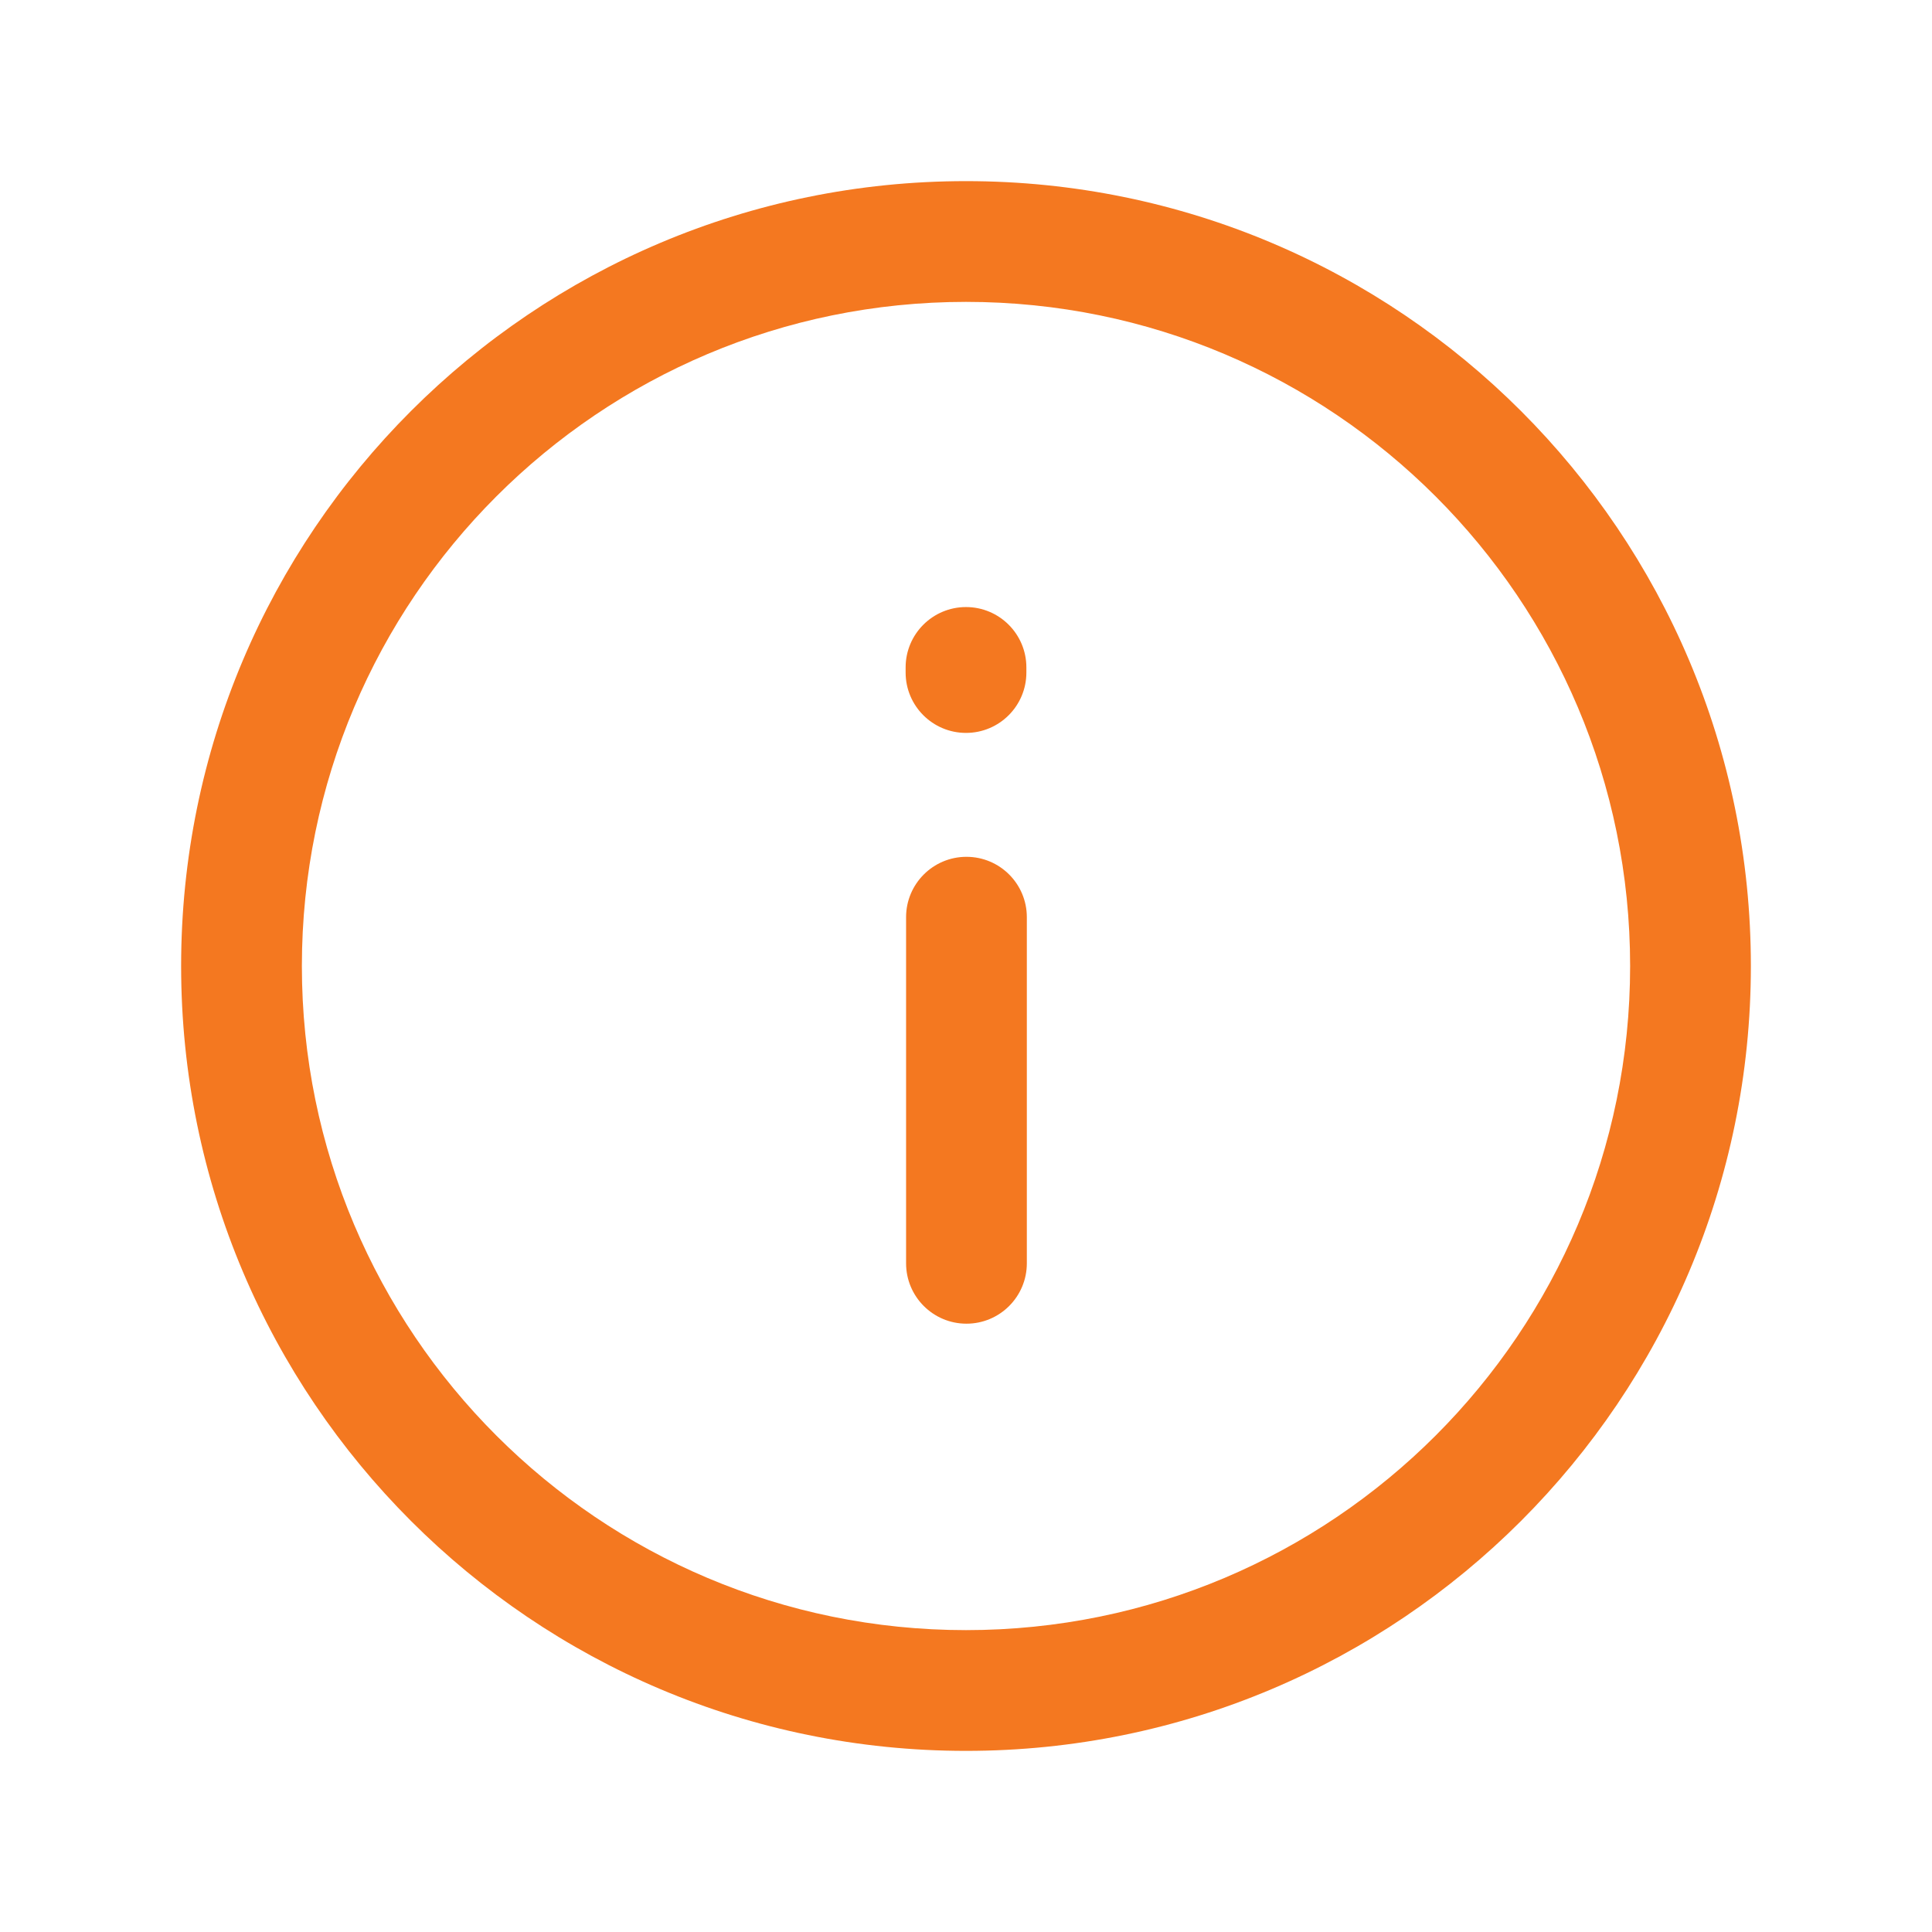 <svg width="80" height="80" viewBox="0 0 80 80" fill="none" xmlns="http://www.w3.org/2000/svg">
<path fill-rule="evenodd" clip-rule="evenodd" d="M7.5 40C7.5 22.05 22.05 7.5 40 7.5C57.95 7.5 72.5 22.05 72.5 40C72.5 57.947 57.951 72.5 40 72.5C22.049 72.5 7.5 57.947 7.5 40ZM40 12.5C24.811 12.5 12.5 24.811 12.5 40C12.5 55.186 24.811 67.5 40 67.5C55.189 67.5 67.5 55.186 67.5 40C67.5 24.811 55.189 12.5 40 12.5Z" fill="#F47820"/>
<path fill-rule="evenodd" clip-rule="evenodd" d="M40 25.137C41.381 25.137 42.5 26.256 42.5 27.637V27.848C42.5 29.228 41.381 30.348 40 30.348C38.619 30.348 37.5 29.228 37.5 27.848V27.637C37.5 26.256 38.619 25.137 40 25.137ZM40.019 35.479C41.4 35.479 42.519 36.598 42.519 37.979V52.311C42.519 53.691 41.4 54.811 40.019 54.811C38.638 54.811 37.519 53.691 37.519 52.311V37.979C37.519 36.598 38.638 35.479 40.019 35.479Z" fill="#F47820"/>
</svg>

